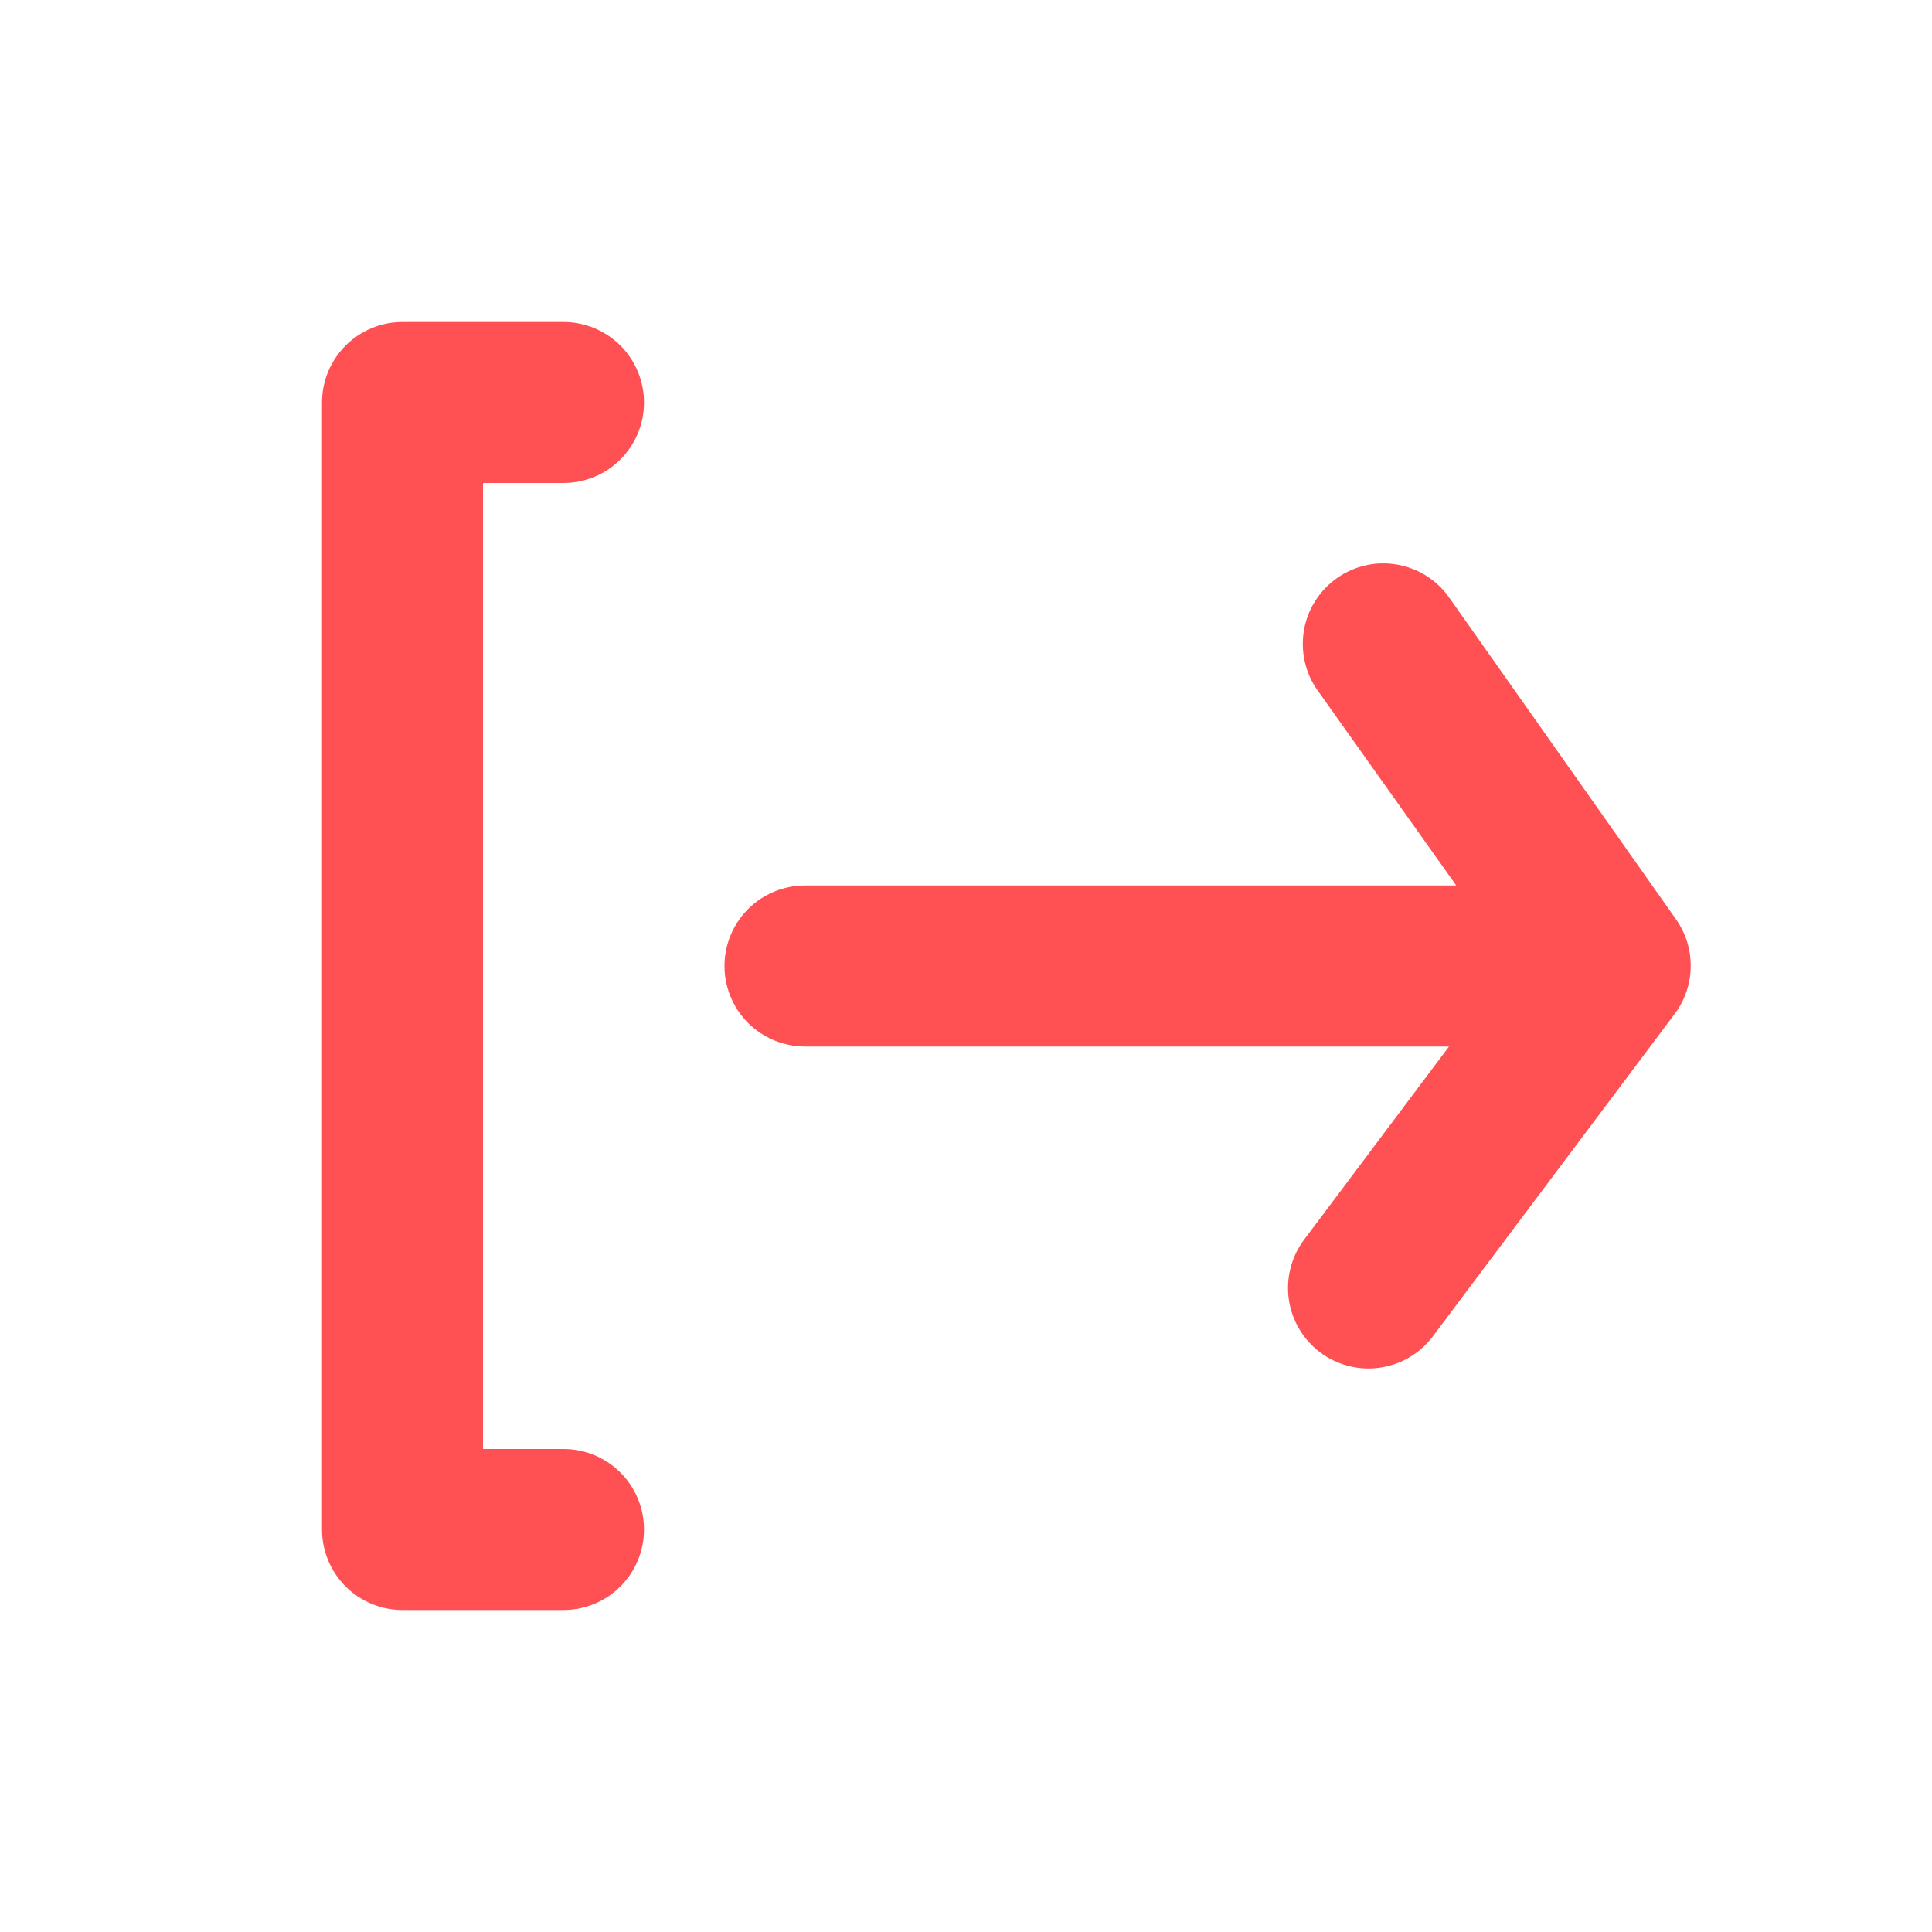 <svg width="45" height="45" viewBox="0 0 45 45" fill="none" xmlns="http://www.w3.org/2000/svg">
<path d="M13.125 11.25C13.622 11.25 14.099 11.053 14.451 10.701C14.803 10.349 15 9.872 15 9.375C15 8.878 14.803 8.401 14.451 8.049C14.099 7.698 13.622 7.5 13.125 7.5H9.375C8.878 7.5 8.401 7.698 8.049 8.049C7.698 8.401 7.5 8.878 7.5 9.375V35.625C7.5 36.122 7.698 36.599 8.049 36.951C8.401 37.303 8.878 37.5 9.375 37.5H13.125C13.622 37.5 14.099 37.303 14.451 36.951C14.803 36.599 15 36.122 15 35.625C15 35.128 14.803 34.651 14.451 34.299C14.099 33.947 13.622 33.75 13.125 33.75H11.25V11.25H13.125Z" fill="#FF5053"/>
<path d="M39.038 21.413L33.75 13.912C33.463 13.508 33.028 13.234 32.54 13.15C32.051 13.065 31.549 13.178 31.144 13.463C30.941 13.605 30.768 13.786 30.636 13.995C30.503 14.204 30.413 14.437 30.372 14.681C30.33 14.925 30.337 15.175 30.392 15.417C30.447 15.658 30.55 15.886 30.694 16.087L33.919 20.625H33.75H18.75C18.253 20.625 17.776 20.823 17.424 21.174C17.073 21.526 16.875 22.003 16.875 22.5C16.875 22.997 17.073 23.474 17.424 23.826C17.776 24.177 18.253 24.375 18.75 24.375H33.75L30.375 28.875C30.227 29.072 30.12 29.296 30.059 29.535C29.998 29.773 29.984 30.021 30.019 30.265C30.054 30.509 30.136 30.744 30.262 30.955C30.387 31.167 30.553 31.352 30.75 31.5C31.075 31.743 31.469 31.875 31.875 31.875C32.166 31.875 32.453 31.807 32.714 31.677C32.974 31.547 33.2 31.358 33.375 31.125L39 23.625C39.24 23.308 39.373 22.923 39.38 22.525C39.387 22.127 39.267 21.738 39.038 21.413Z" fill="#FF5053"/>
</svg>
